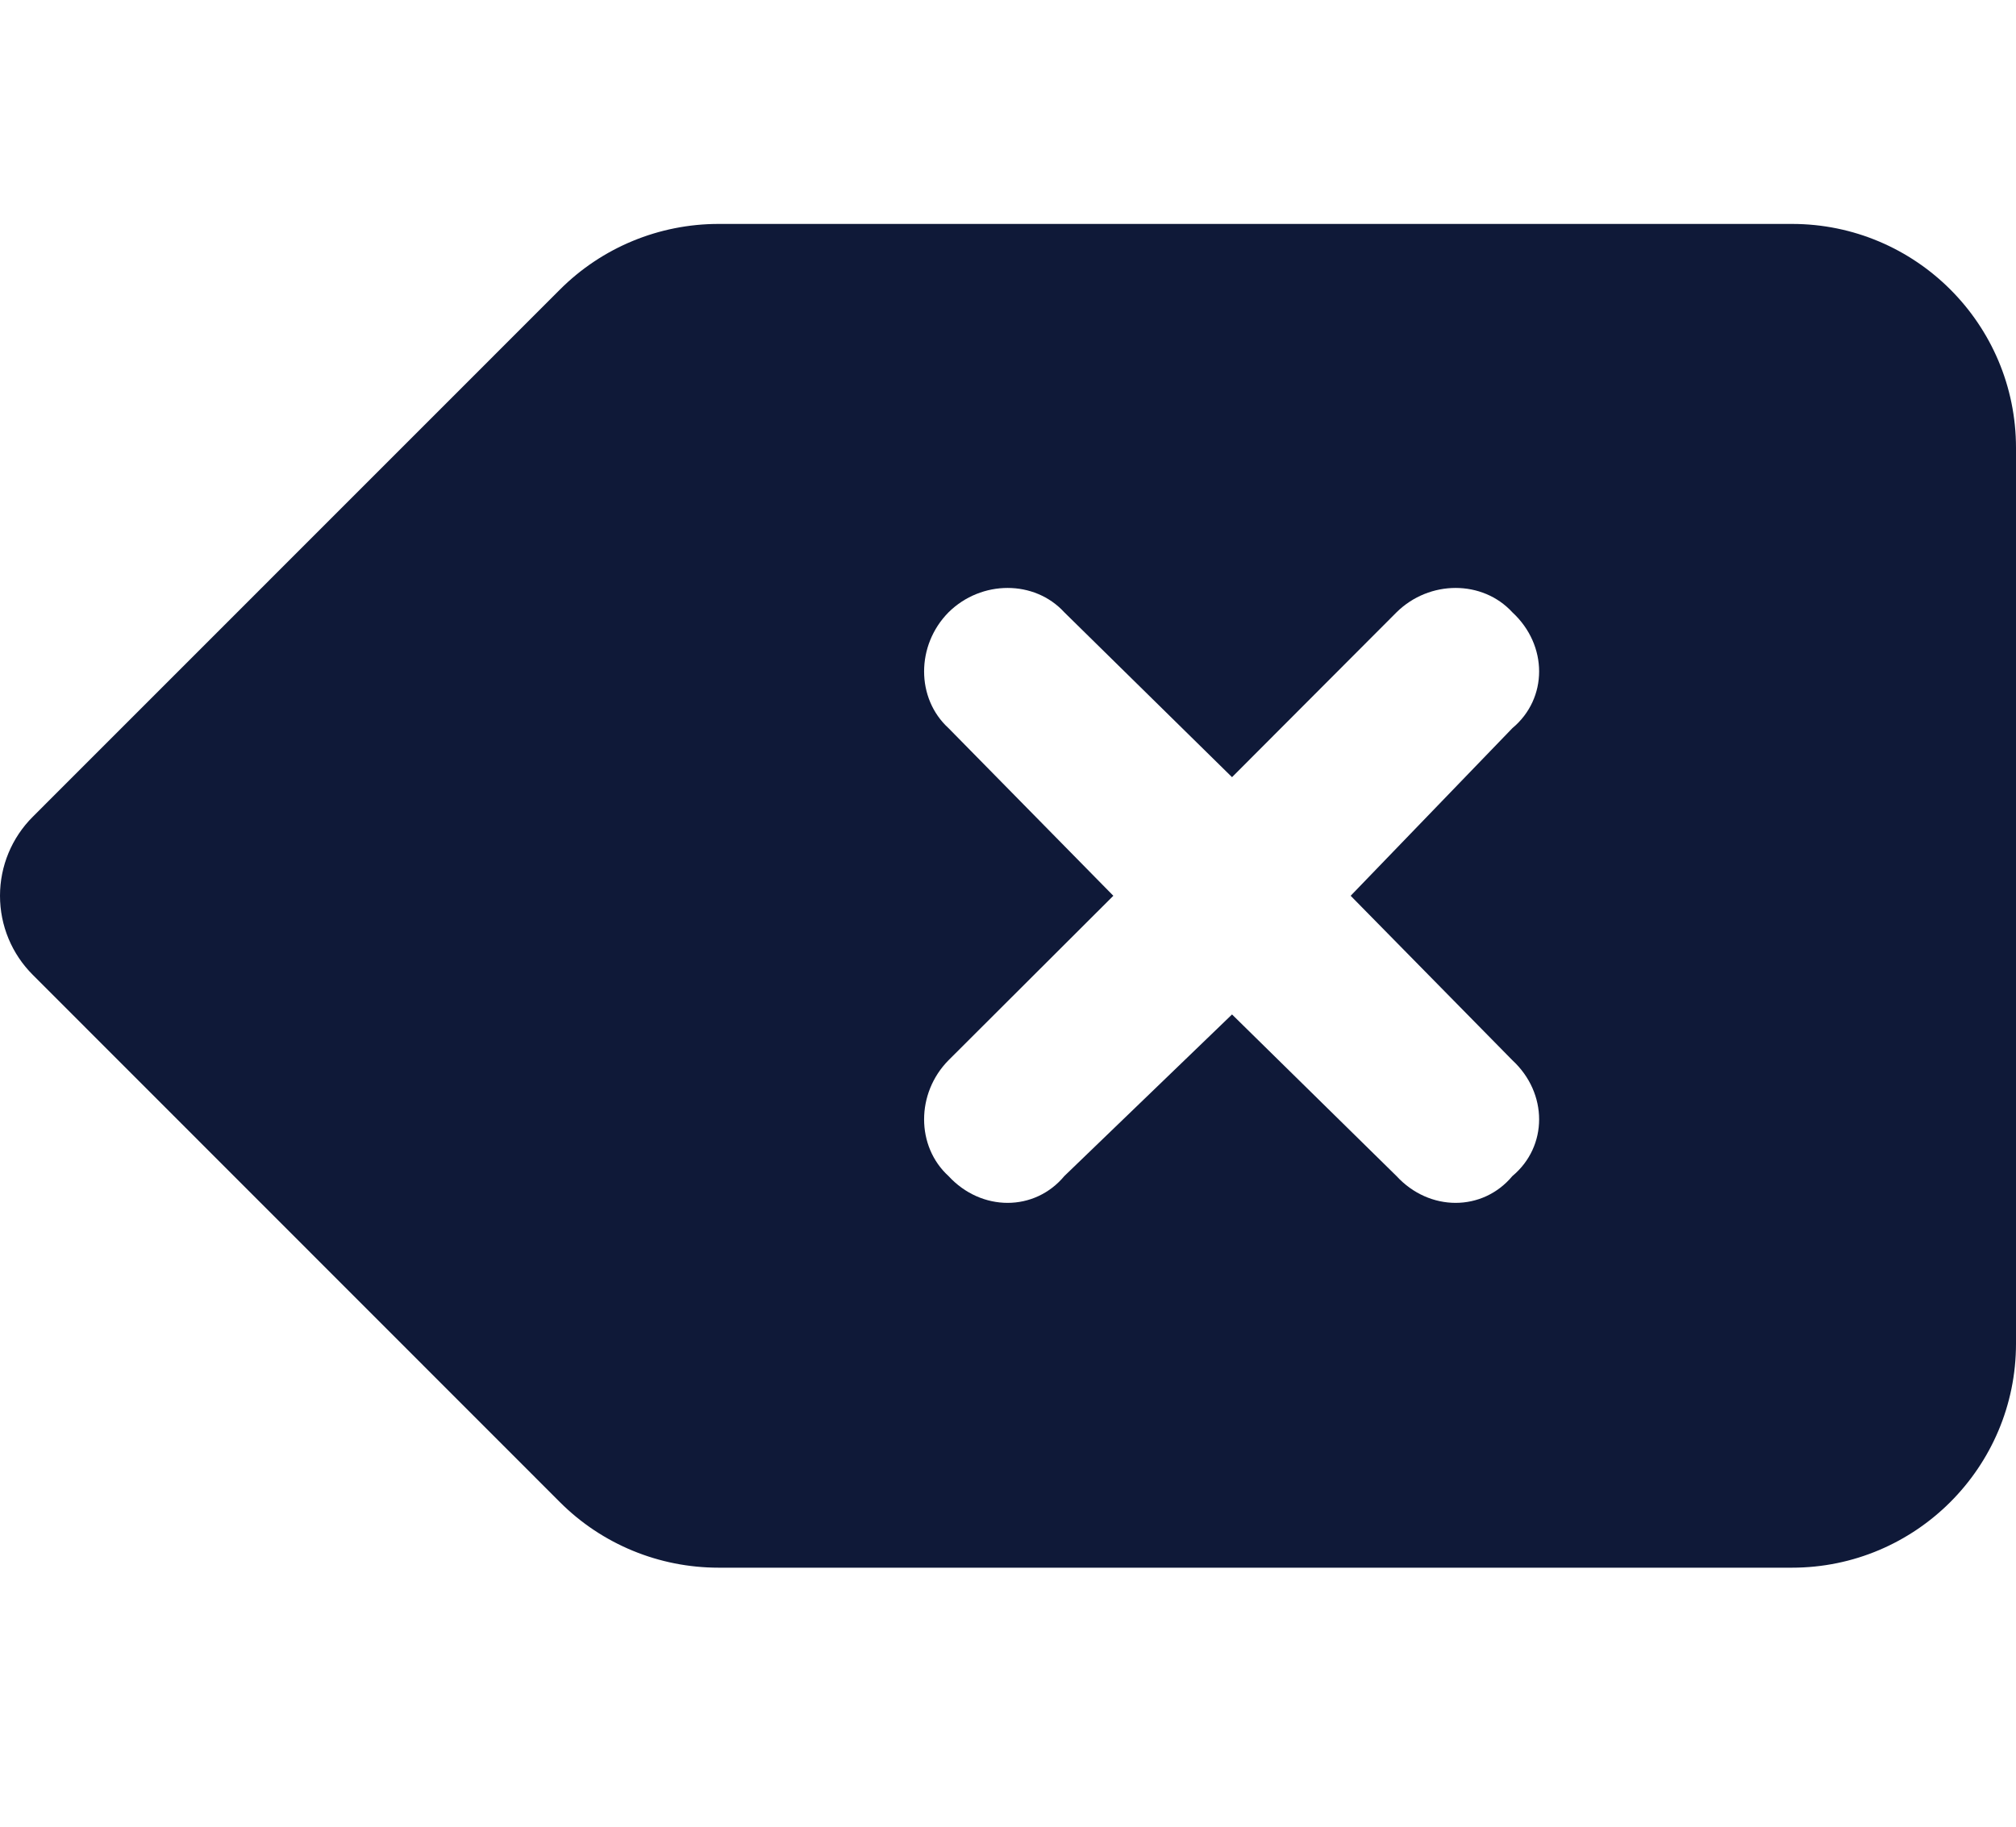 <svg width="32" height="29" viewBox="0 0 32 29" fill="none" xmlns="http://www.w3.org/2000/svg">
<path d="M32 21.332C32 23.294 30.406 24.888 28.444 24.888H11.406C10.461 24.888 9.556 24.516 8.889 23.849L0.521 15.477C0.187 15.144 0 14.694 0 14.221C0 13.749 0.187 13.299 0.521 12.966L8.889 4.596C9.556 3.929 10.461 3.555 11.406 3.555H28.444C30.406 3.555 32 5.146 32 7.11V21.332ZM15.056 11.56L17.672 14.221L15.056 16.832C14.539 17.355 14.539 18.199 15.056 18.671C15.578 19.238 16.422 19.238 16.894 18.671L19.556 16.105L22.167 18.671C22.689 19.238 23.533 19.238 24.006 18.671C24.572 18.199 24.572 17.355 24.006 16.832L21.439 14.221L24.006 11.56C24.572 11.088 24.572 10.244 24.006 9.721C23.533 9.205 22.689 9.205 22.167 9.721L19.556 12.338L16.894 9.721C16.422 9.205 15.578 9.205 15.056 9.721C14.539 10.244 14.539 11.088 15.056 11.56Z" fill="#0F1938"/>
</svg>
